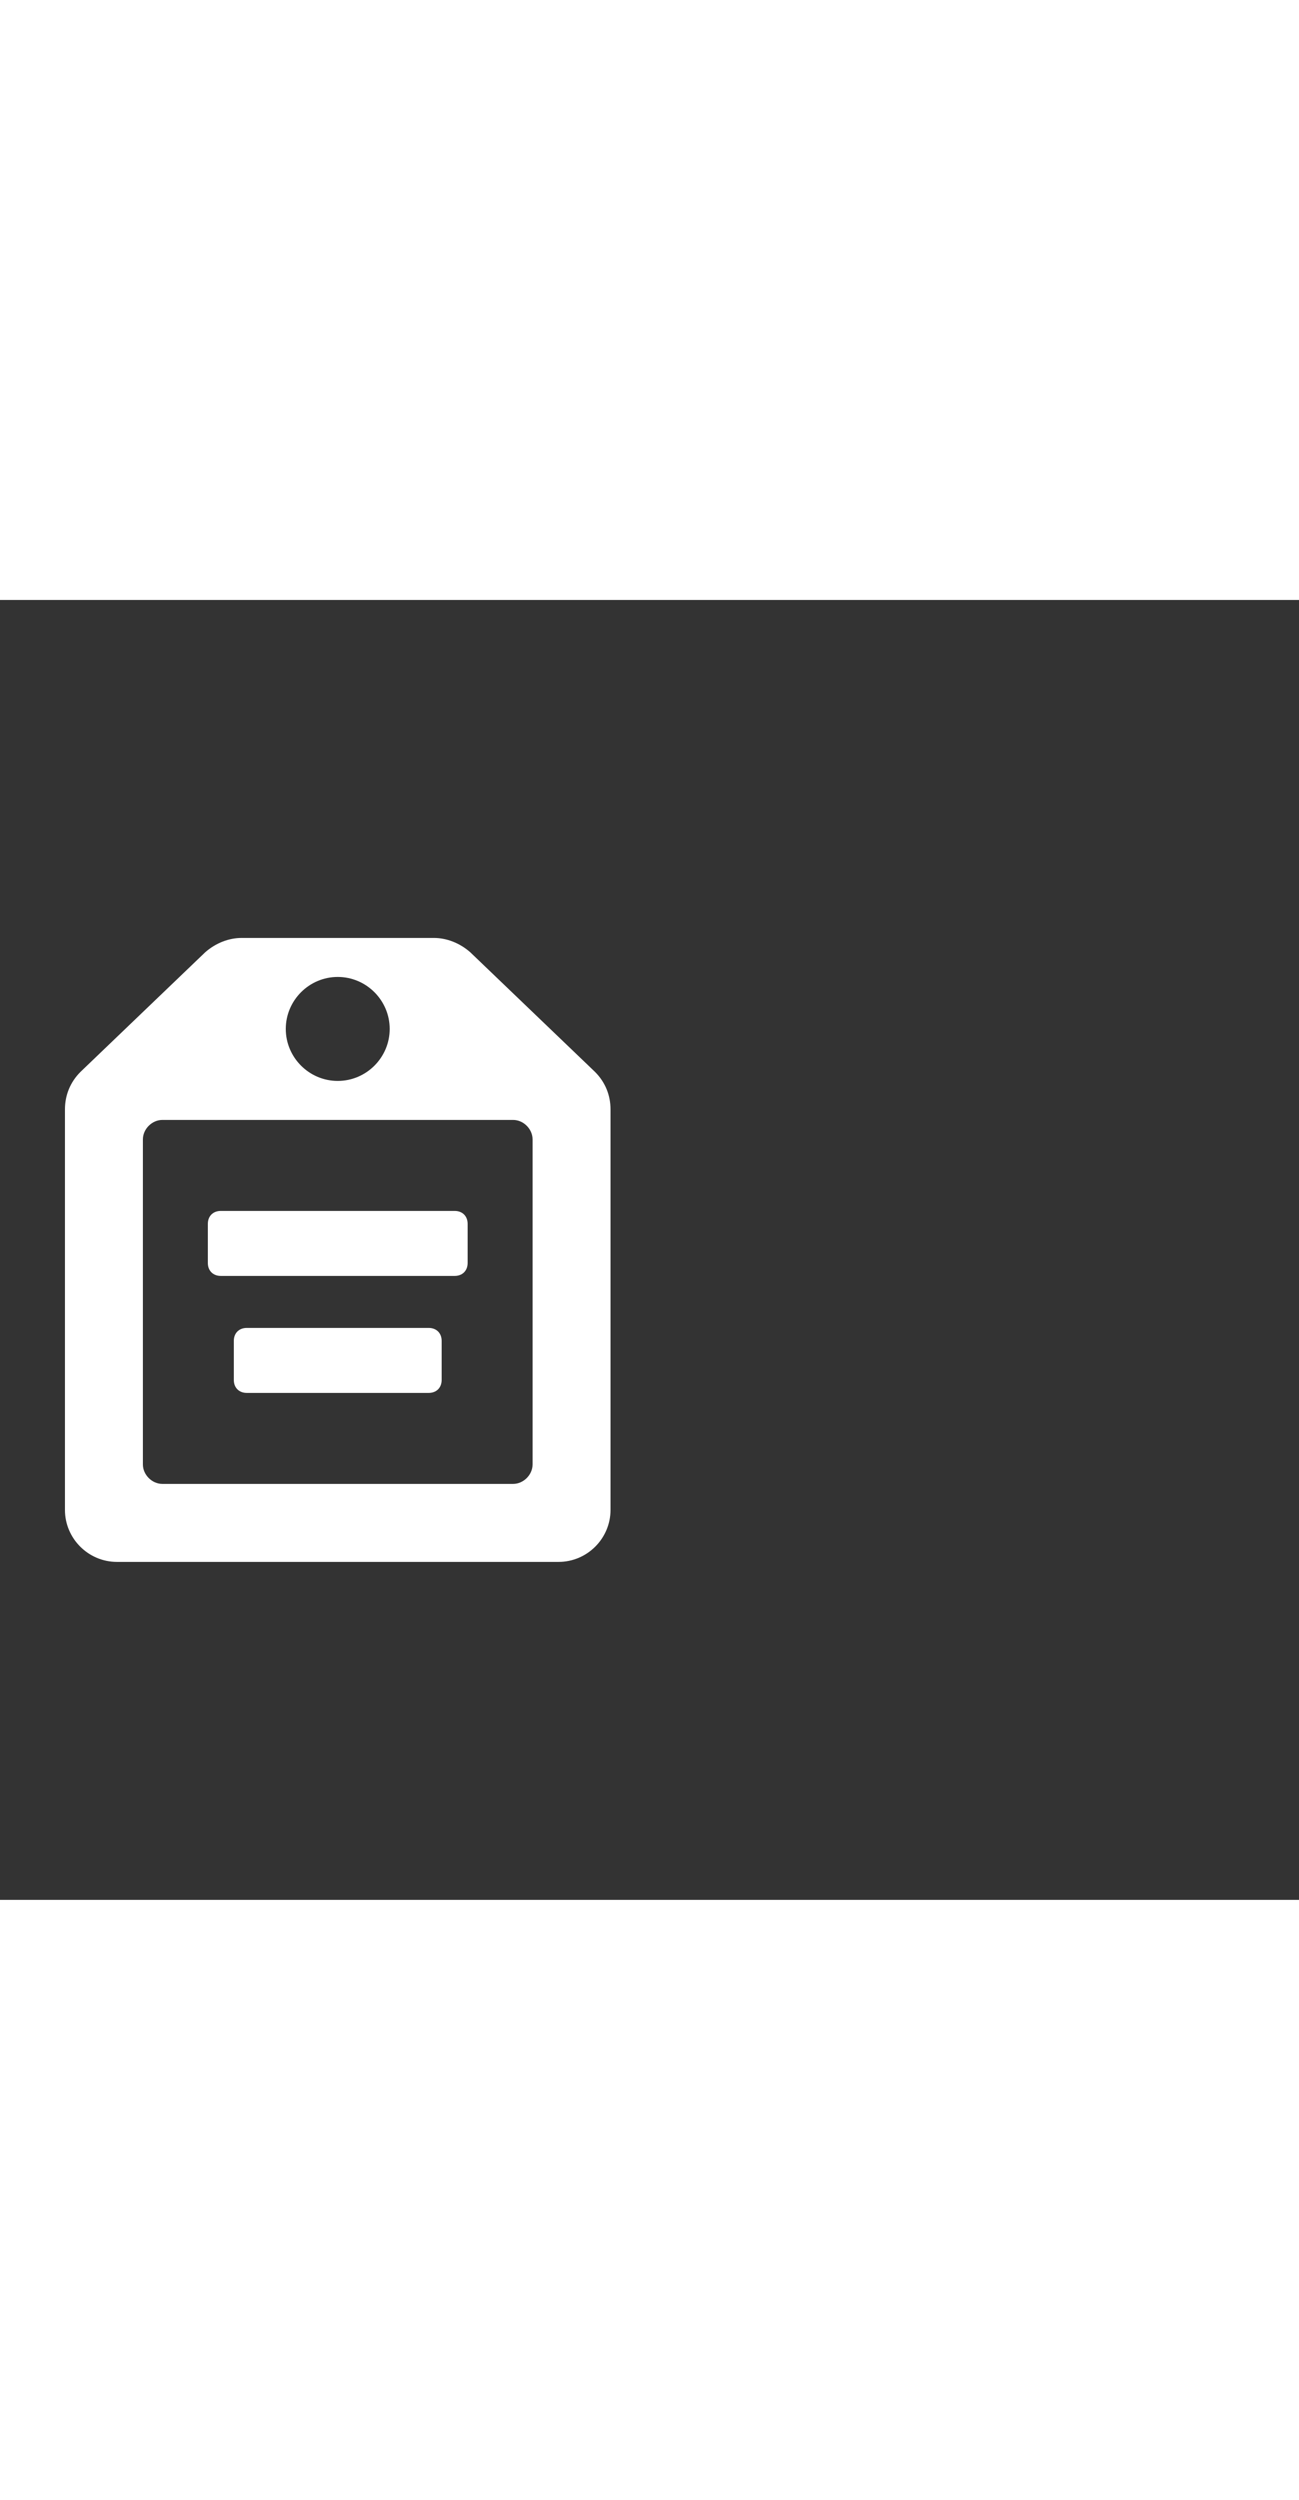 <svg xmlns="http://www.w3.org/2000/svg" width="52" height="100" viewBox="0 -24 100 100" weight="100"><rect x="0" y="-24" width="100" height="100" fill="#333333" stroke="none"/><path d="M35 23H17c-.6 0-1 .4-1 1v3c0 .6.4 1 1 1h18c.6 0 1-.4 1-1v-3c0-.6-.4-1-1-1zm-2 9H19c-.6 0-1 .4-1 1v3c0 .6.4 1 1 1h14c.6 0 1-.4 1-1v-3c0-.6-.4-1-1-1zm12.8-19.7l-9.6-9.2c-.8-.7-1.8-1.1-2.8-1.1H18.6c-1 0-2 .4-2.8 1.1l-9.6 9.2c-.8.8-1.2 1.8-1.2 2.9V46c0 2.2 1.8 4 4 4h34c2.2 0 4-1.8 4-4V15.2c0-1.1-.4-2.1-1.2-2.9zM26 5c2.2 0 4 1.8 4 4s-1.8 4-4 4-4-1.8-4-4 1.8-4 4-4zm15 37.5c0 .8-.7 1.5-1.5 1.5h-27c-.8 0-1.5-.7-1.5-1.5v-25c0-.8.7-1.5 1.5-1.5h27c.8 0 1.5.7 1.5 1.5v25z M0.445 0.445" fill="#fff"/></svg>